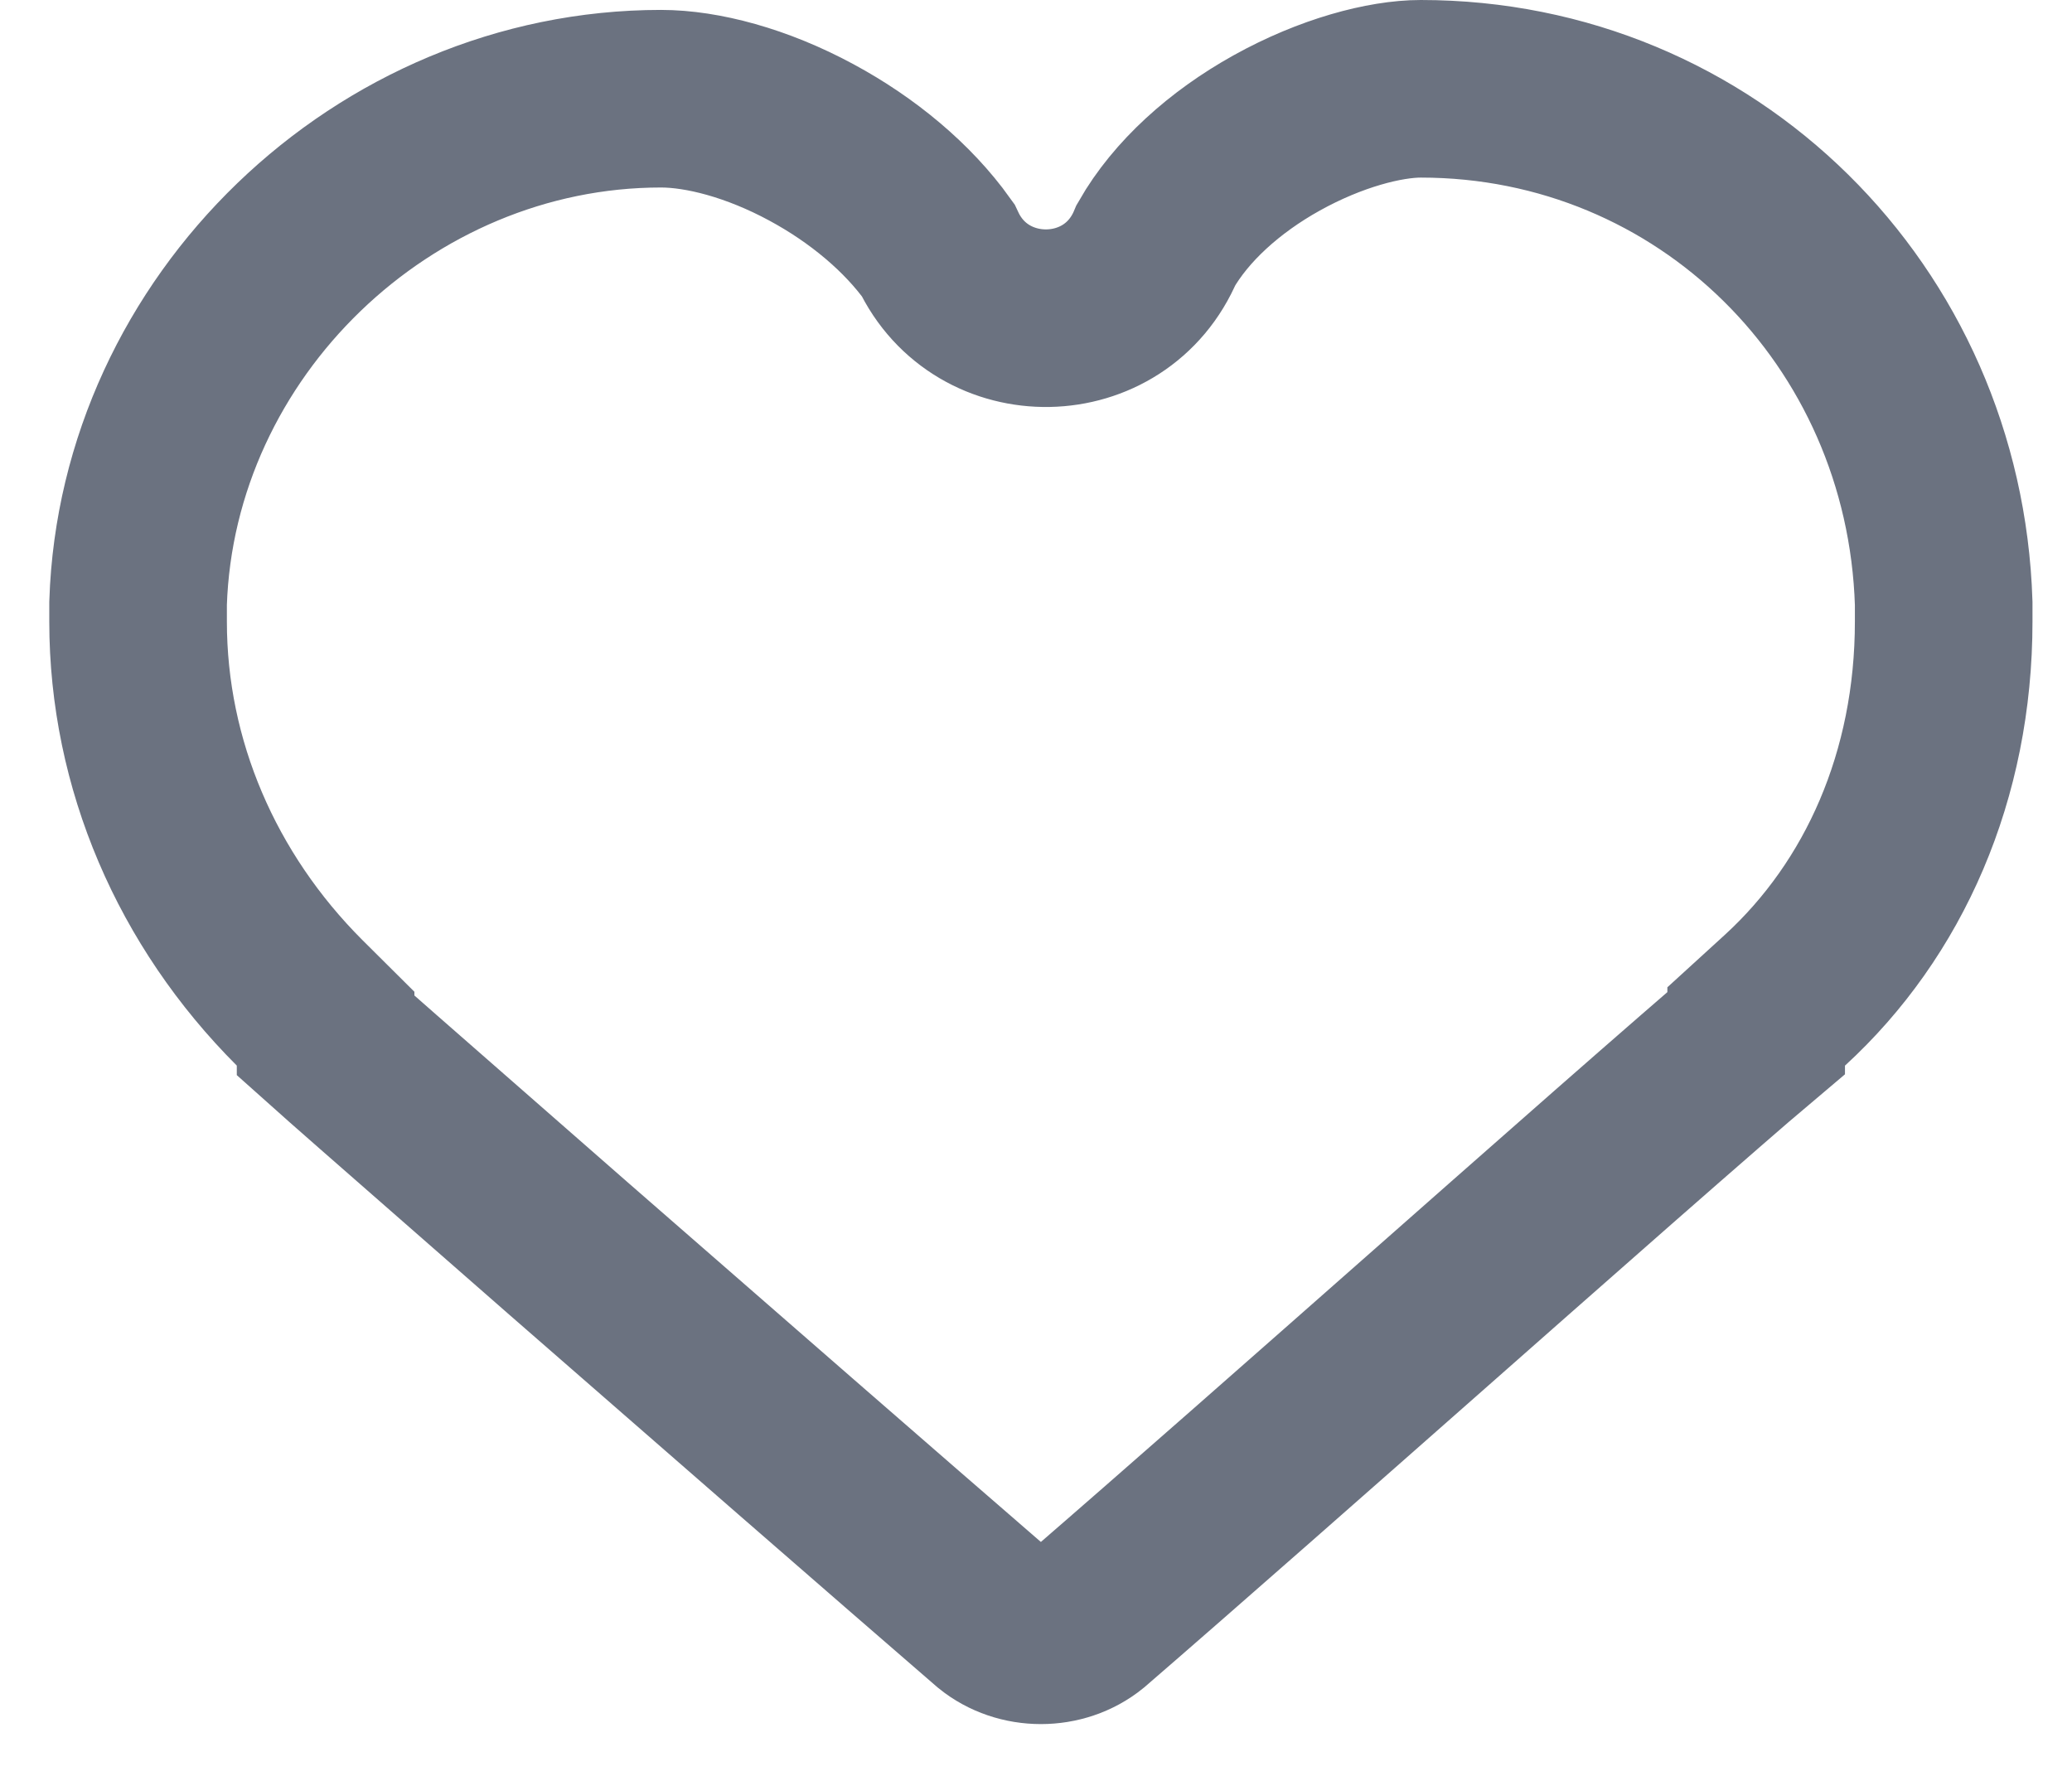 <svg width="14" height="12" viewBox="0 0 14 12" fill="none" xmlns="http://www.w3.org/2000/svg">
<path d="M2.557 7.312C2.407 7.18 2.287 7.075 2.2 6.997V6.951L2.024 6.776C1.33 6.082 0.933 5.165 0.933 4.2V4.076C0.994 2.206 2.592 0.667 4.466 0.667C4.745 0.667 5.114 0.763 5.482 0.962C5.829 1.149 6.134 1.404 6.337 1.688C6.631 2.315 7.539 2.304 7.811 1.655C7.979 1.361 8.273 1.095 8.625 0.899C8.993 0.694 9.359 0.6 9.6 0.6C11.529 0.6 13.071 2.127 13.133 4.076V4.2C13.133 5.242 12.73 6.145 12.061 6.758L11.866 6.936V6.98C11.765 7.065 11.635 7.178 11.483 7.31C11.146 7.603 10.694 8 10.203 8.433C10.045 8.572 9.883 8.715 9.72 8.859C8.864 9.614 7.959 10.412 7.346 10.942C7.169 11.086 6.897 11.086 6.72 10.942C5.988 10.309 4.826 9.296 3.836 8.432C3.341 7.998 2.889 7.603 2.557 7.312Z" stroke="#6B7280" stroke-width="1.2"/>
</svg>
